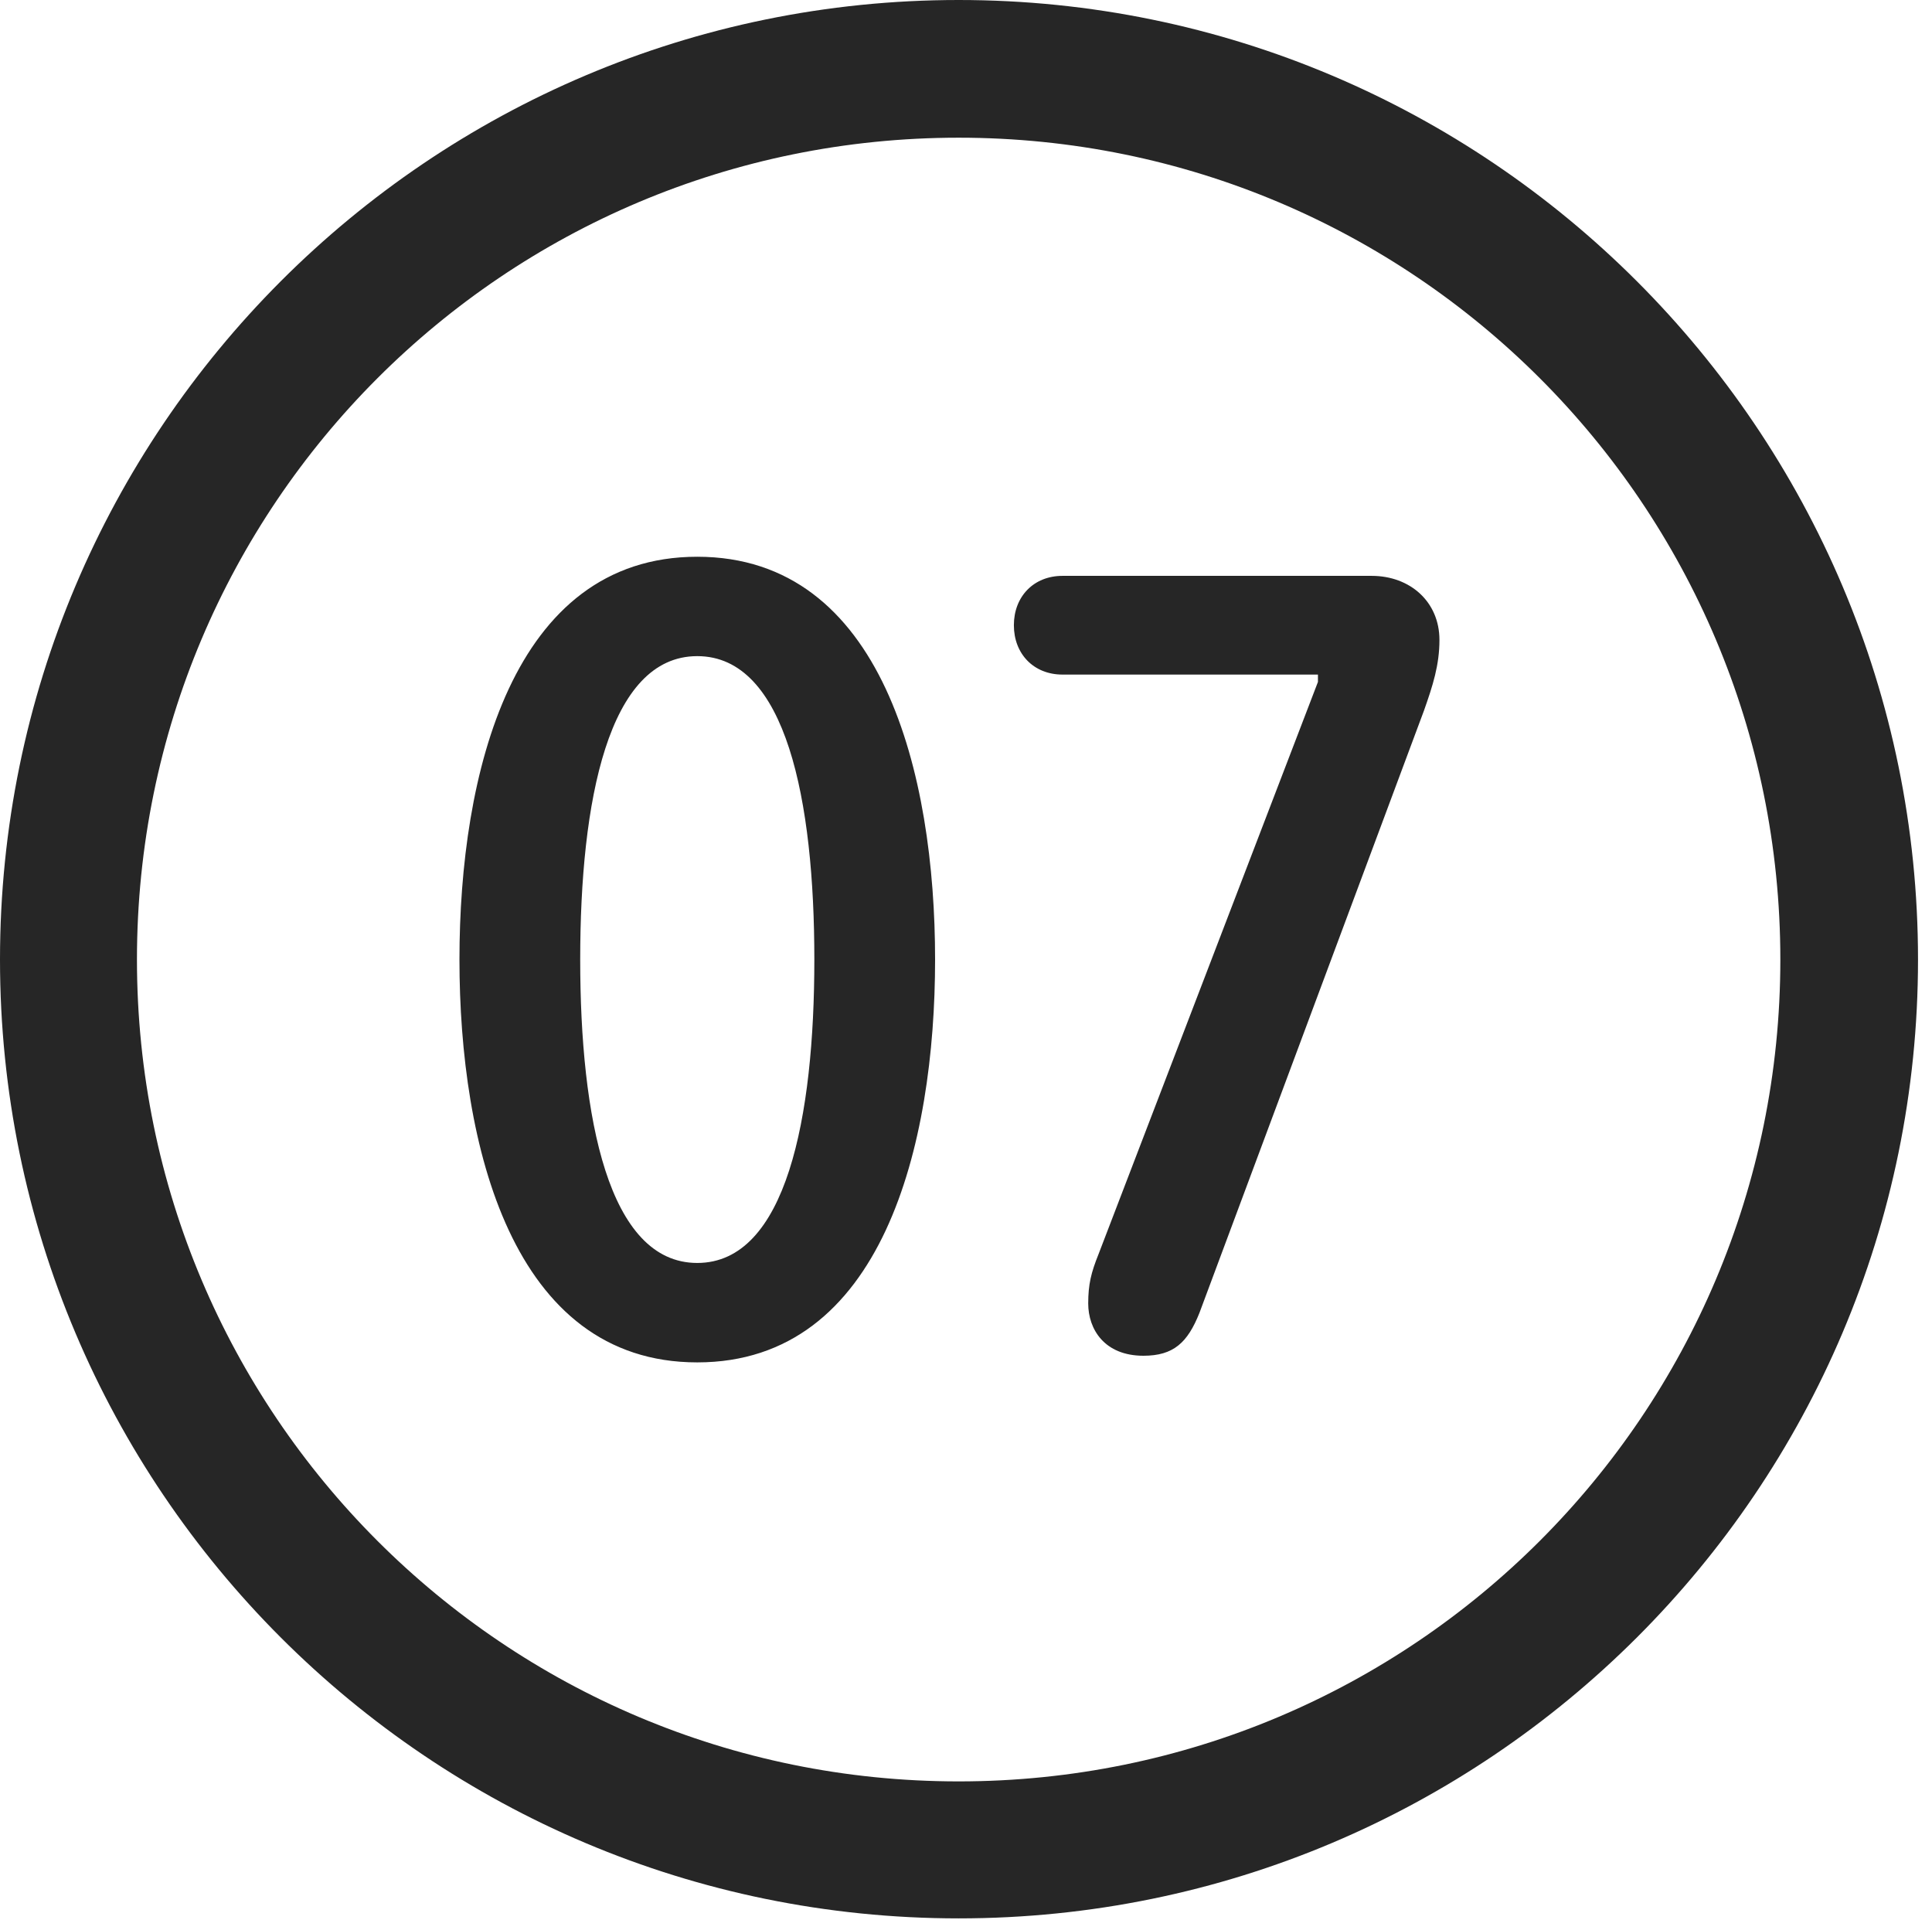 <?xml version="1.0" encoding="UTF-8"?>
<!--Generator: Apple Native CoreSVG 326-->
<!DOCTYPE svg
PUBLIC "-//W3C//DTD SVG 1.1//EN"
       "http://www.w3.org/Graphics/SVG/1.1/DTD/svg11.dtd">
<svg version="1.1" xmlns="http://www.w3.org/2000/svg" xmlns:xlink="http://www.w3.org/1999/xlink" viewBox="0 0 51.25 50.918">
 <g>
  <rect height="50.918" opacity="0" width="51.25" x="0" y="0"/>
  <path d="M25.43 50.879C39.473 50.879 50.879 39.492 50.879 25.449C50.879 11.406 39.473 0 25.43 0C11.387 0 0 11.406 0 25.449C0 39.492 11.387 50.879 25.43 50.879ZM25.43 47.246C13.379 47.246 3.633 37.5 3.633 25.449C3.633 13.398 13.379 3.652 25.43 3.652C37.48 3.652 47.227 13.398 47.227 25.449C47.227 37.5 37.48 47.246 25.43 47.246Z" fill="black" fill-opacity="0.85"/>
  <path d="M18.496 36.133C23.418 36.133 24.805 30.352 24.805 25.449C24.805 20.547 23.418 14.766 18.496 14.766C13.574 14.766 12.188 20.547 12.188 25.449C12.188 30.352 13.574 36.133 18.496 36.133ZM18.496 33.496C16.133 33.496 15.391 29.629 15.391 25.449C15.391 21.25 16.133 17.402 18.496 17.402C20.859 17.402 21.602 21.25 21.602 25.449C21.602 29.629 20.859 33.496 18.496 33.496ZM30.332 35.957C31.133 35.957 31.504 35.605 31.816 34.824L37.773 18.848C38.008 18.184 38.184 17.637 38.184 16.973C38.184 15.957 37.402 15.273 36.387 15.273L28.184 15.273C27.422 15.273 26.895 15.82 26.895 16.582C26.895 17.344 27.422 17.891 28.184 17.891L34.961 17.891L34.961 18.086L29.141 33.262C28.945 33.75 28.867 34.062 28.867 34.57C28.867 35.254 29.297 35.957 30.332 35.957Z" fill="black" fill-opacity="0.85"/>
 </g>
</svg>

